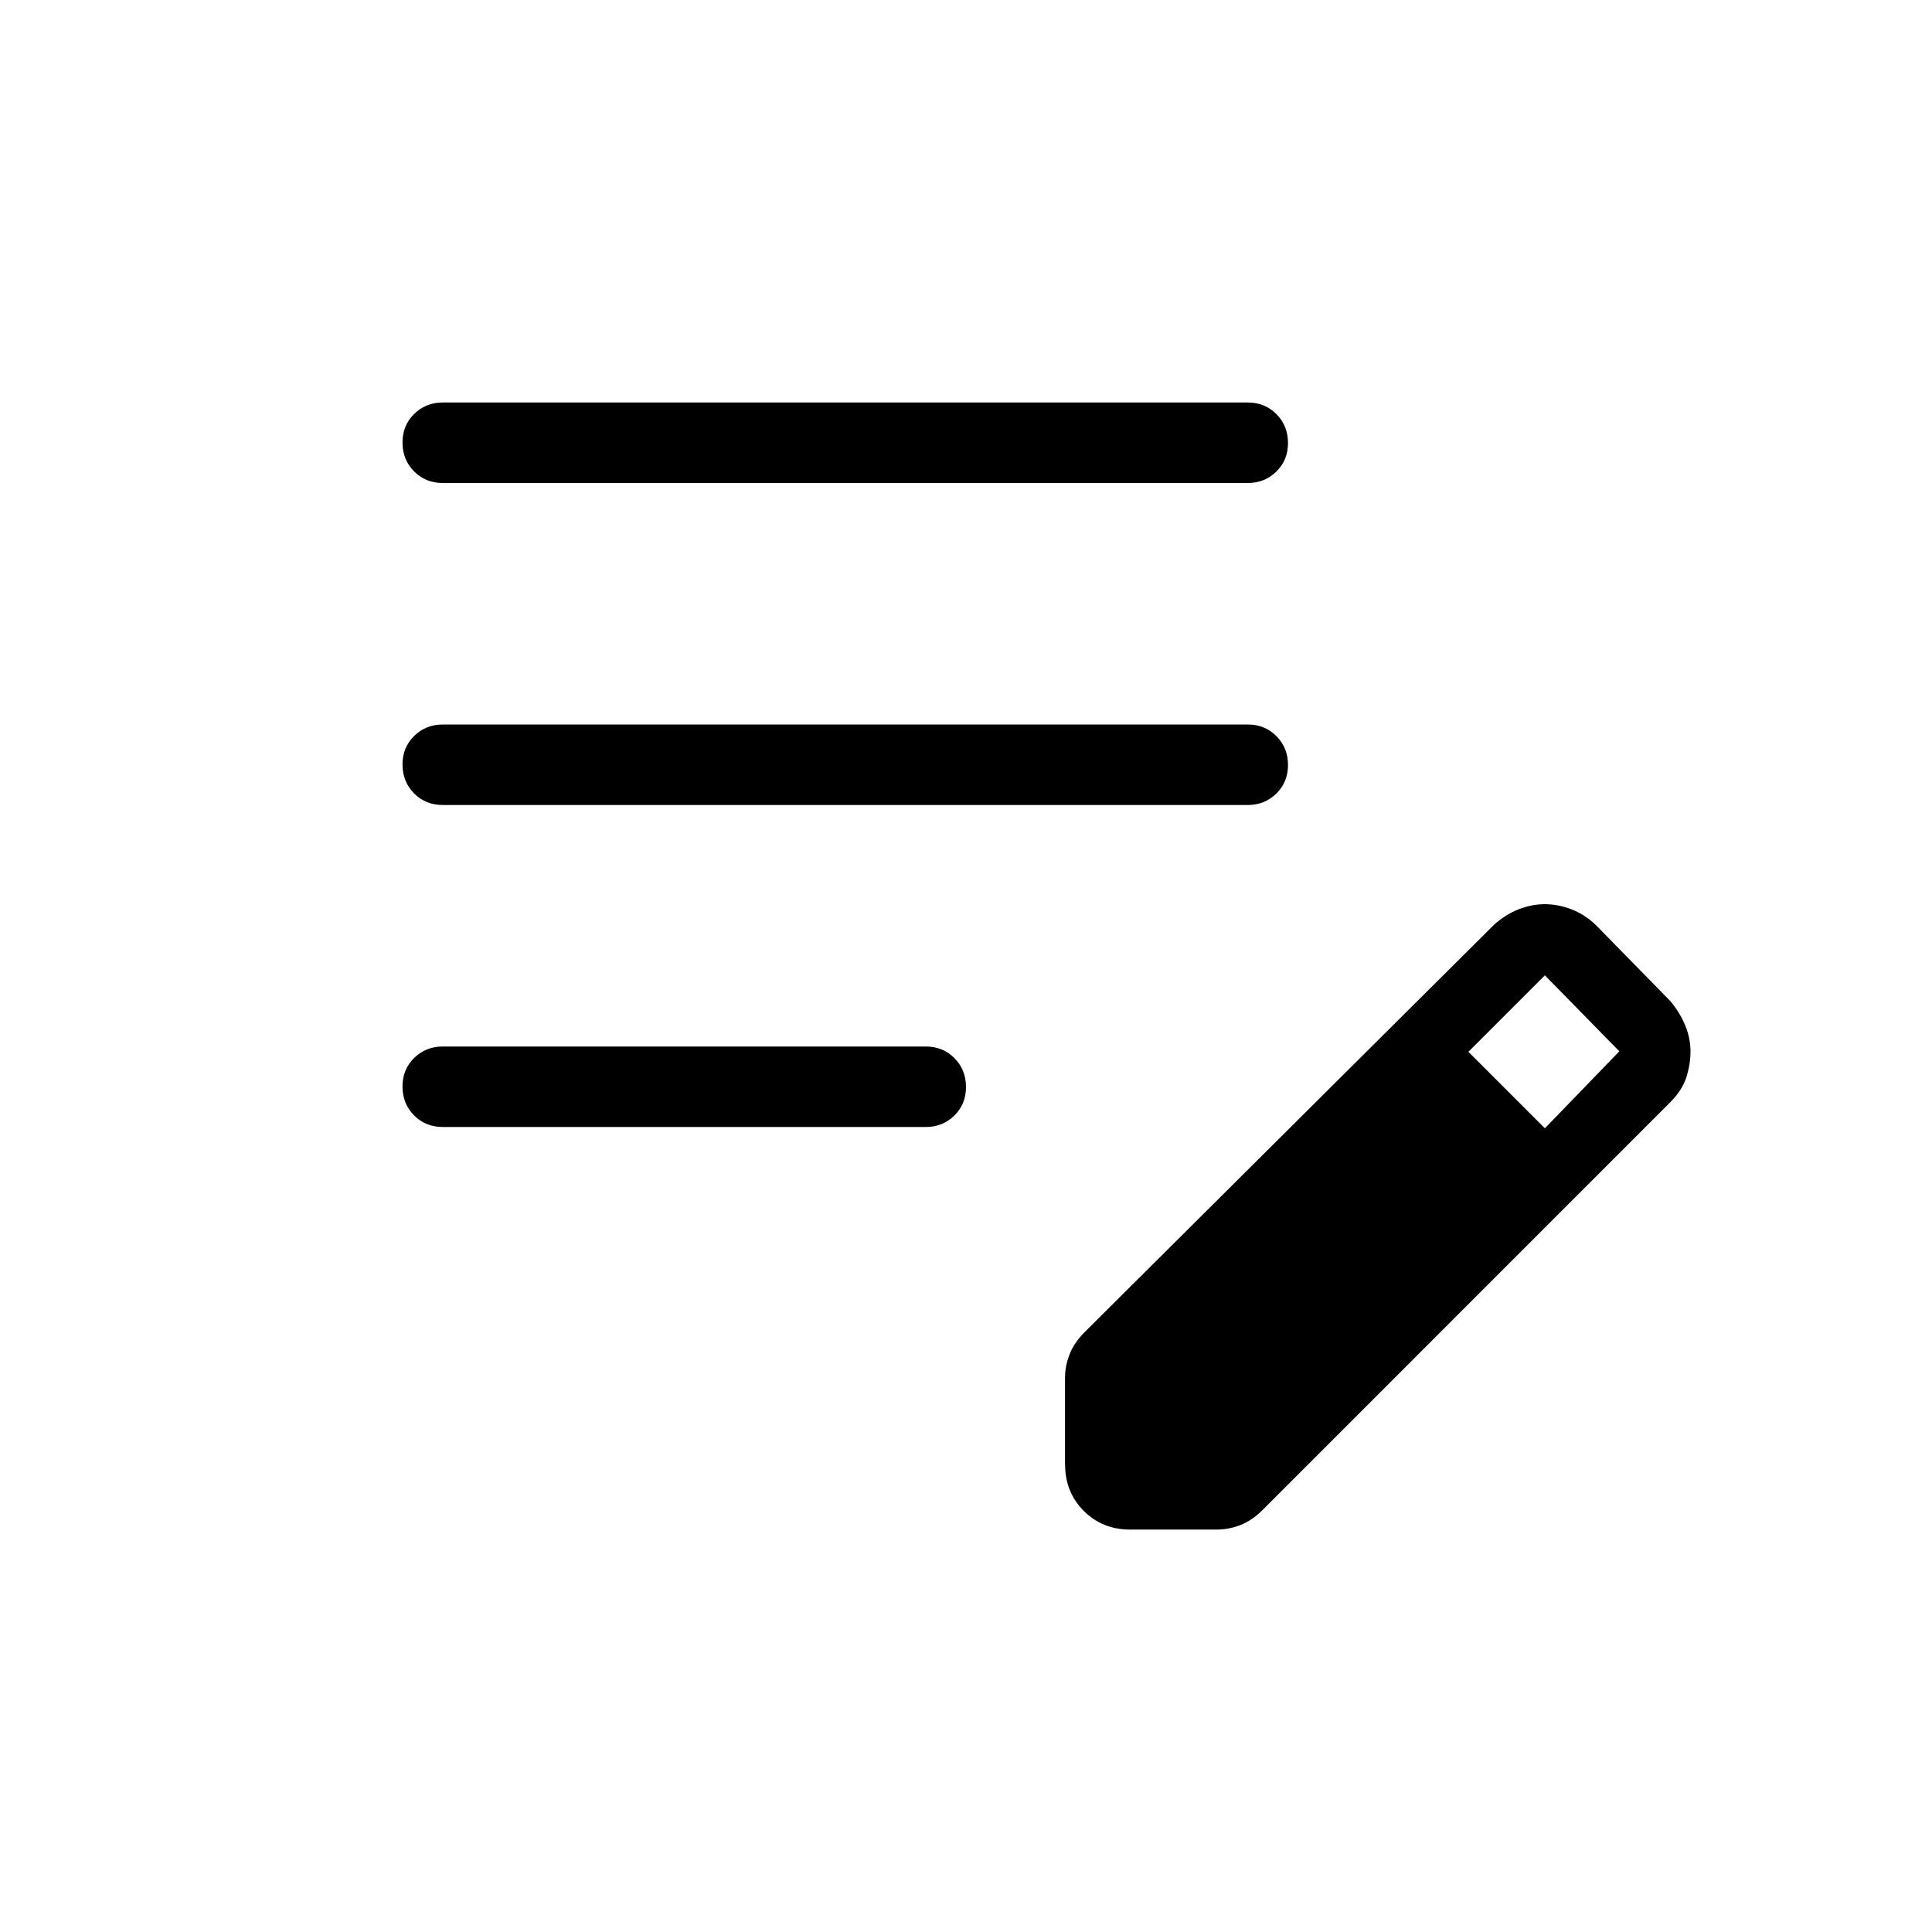 <svg xmlns="http://www.w3.org/2000/svg" width="1em" height="1em" viewBox="0 0 24 24"><path fill="currentColor" d="M5.5 14q-.213 0-.356-.144T5 13.499t.144-.356T5.5 13h6q.213 0 .356.144t.144.357t-.144.356T11.5 14zm0-4q-.213 0-.356-.144T5 9.499t.144-.356T5.5 9h10q.213 0 .356.144t.144.357t-.144.356T15.5 10zm0-4q-.213 0-.356-.144T5 5.499t.144-.356T5.5 5h10q.213 0 .356.144t.144.357t-.144.356T15.5 6zm7.73 12.192V17.12q0-.153.057-.296q.055-.144.186-.275l5.09-5.065q.149-.13.306-.19t.315-.062q.172 0 .338.064q.166.065.301.194l.925.944q.123.148.188.308q.064.159.064.319t-.052.322t-.2.31l-5.065 5.066q-.131.13-.275.186q-.143.056-.297.056h-1.073q-.343 0-.575-.232t-.232-.576m5.96-4.177l.925-.956l-.925-.944l-.95.95zm-5.075 4.1h.95l3.467-3.473l-.47-.475l-.455-.488l-3.492 3.486zm0 0v-.95l3.492-3.486l.925.963l-3.467 3.473z"/></svg>